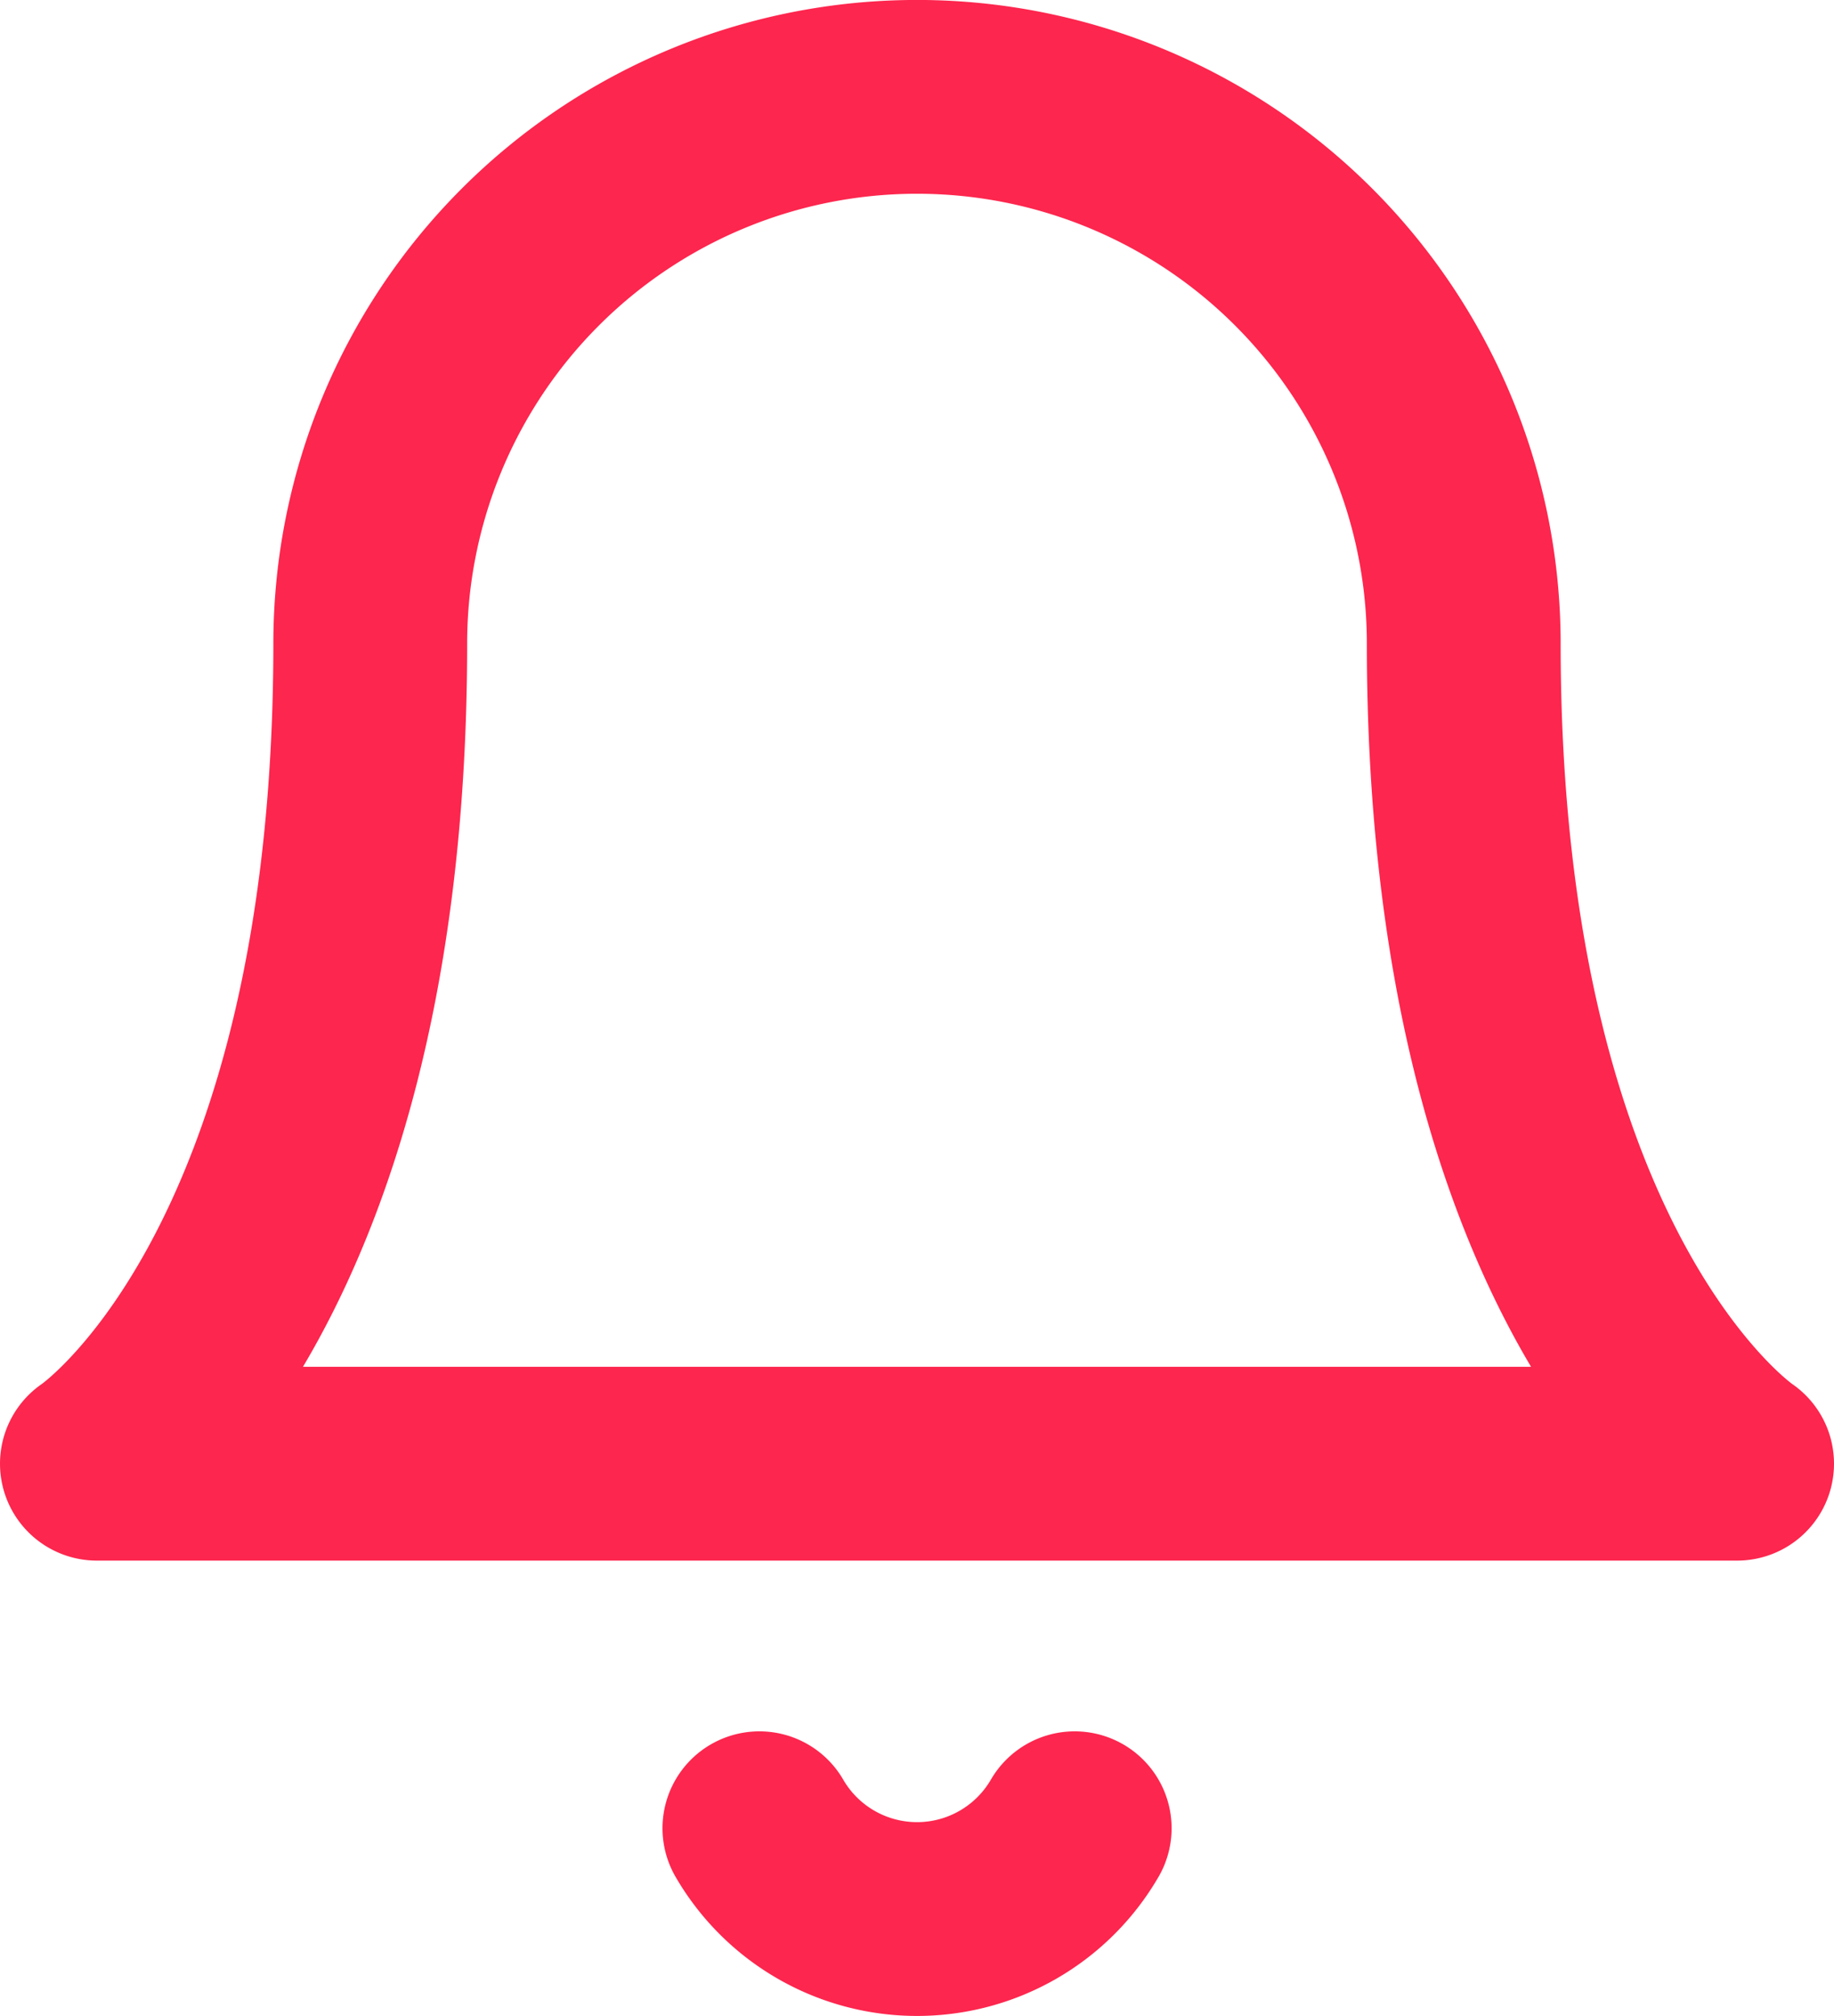 <svg xmlns="http://www.w3.org/2000/svg" width="18.927" height="20.804" viewBox="0 0 18.927 20.804"><defs><style>.a{fill:none;stroke:#fd264e;stroke-linecap:round;stroke-linejoin:round;stroke-width:2px;}</style></defs><g transform="translate(-3.5 -2)"><path class="a" d="M18.606,8.642a5.642,5.642,0,1,0-11.285,0c0,6.583-2.821,8.463-2.821,8.463H21.427s-2.821-1.881-2.821-8.463" transform="translate(0)"/><path class="a" d="M18.659,31.5a1.881,1.881,0,0,1-3.254,0" transform="translate(-4.068 -10.633)"/></g></svg>